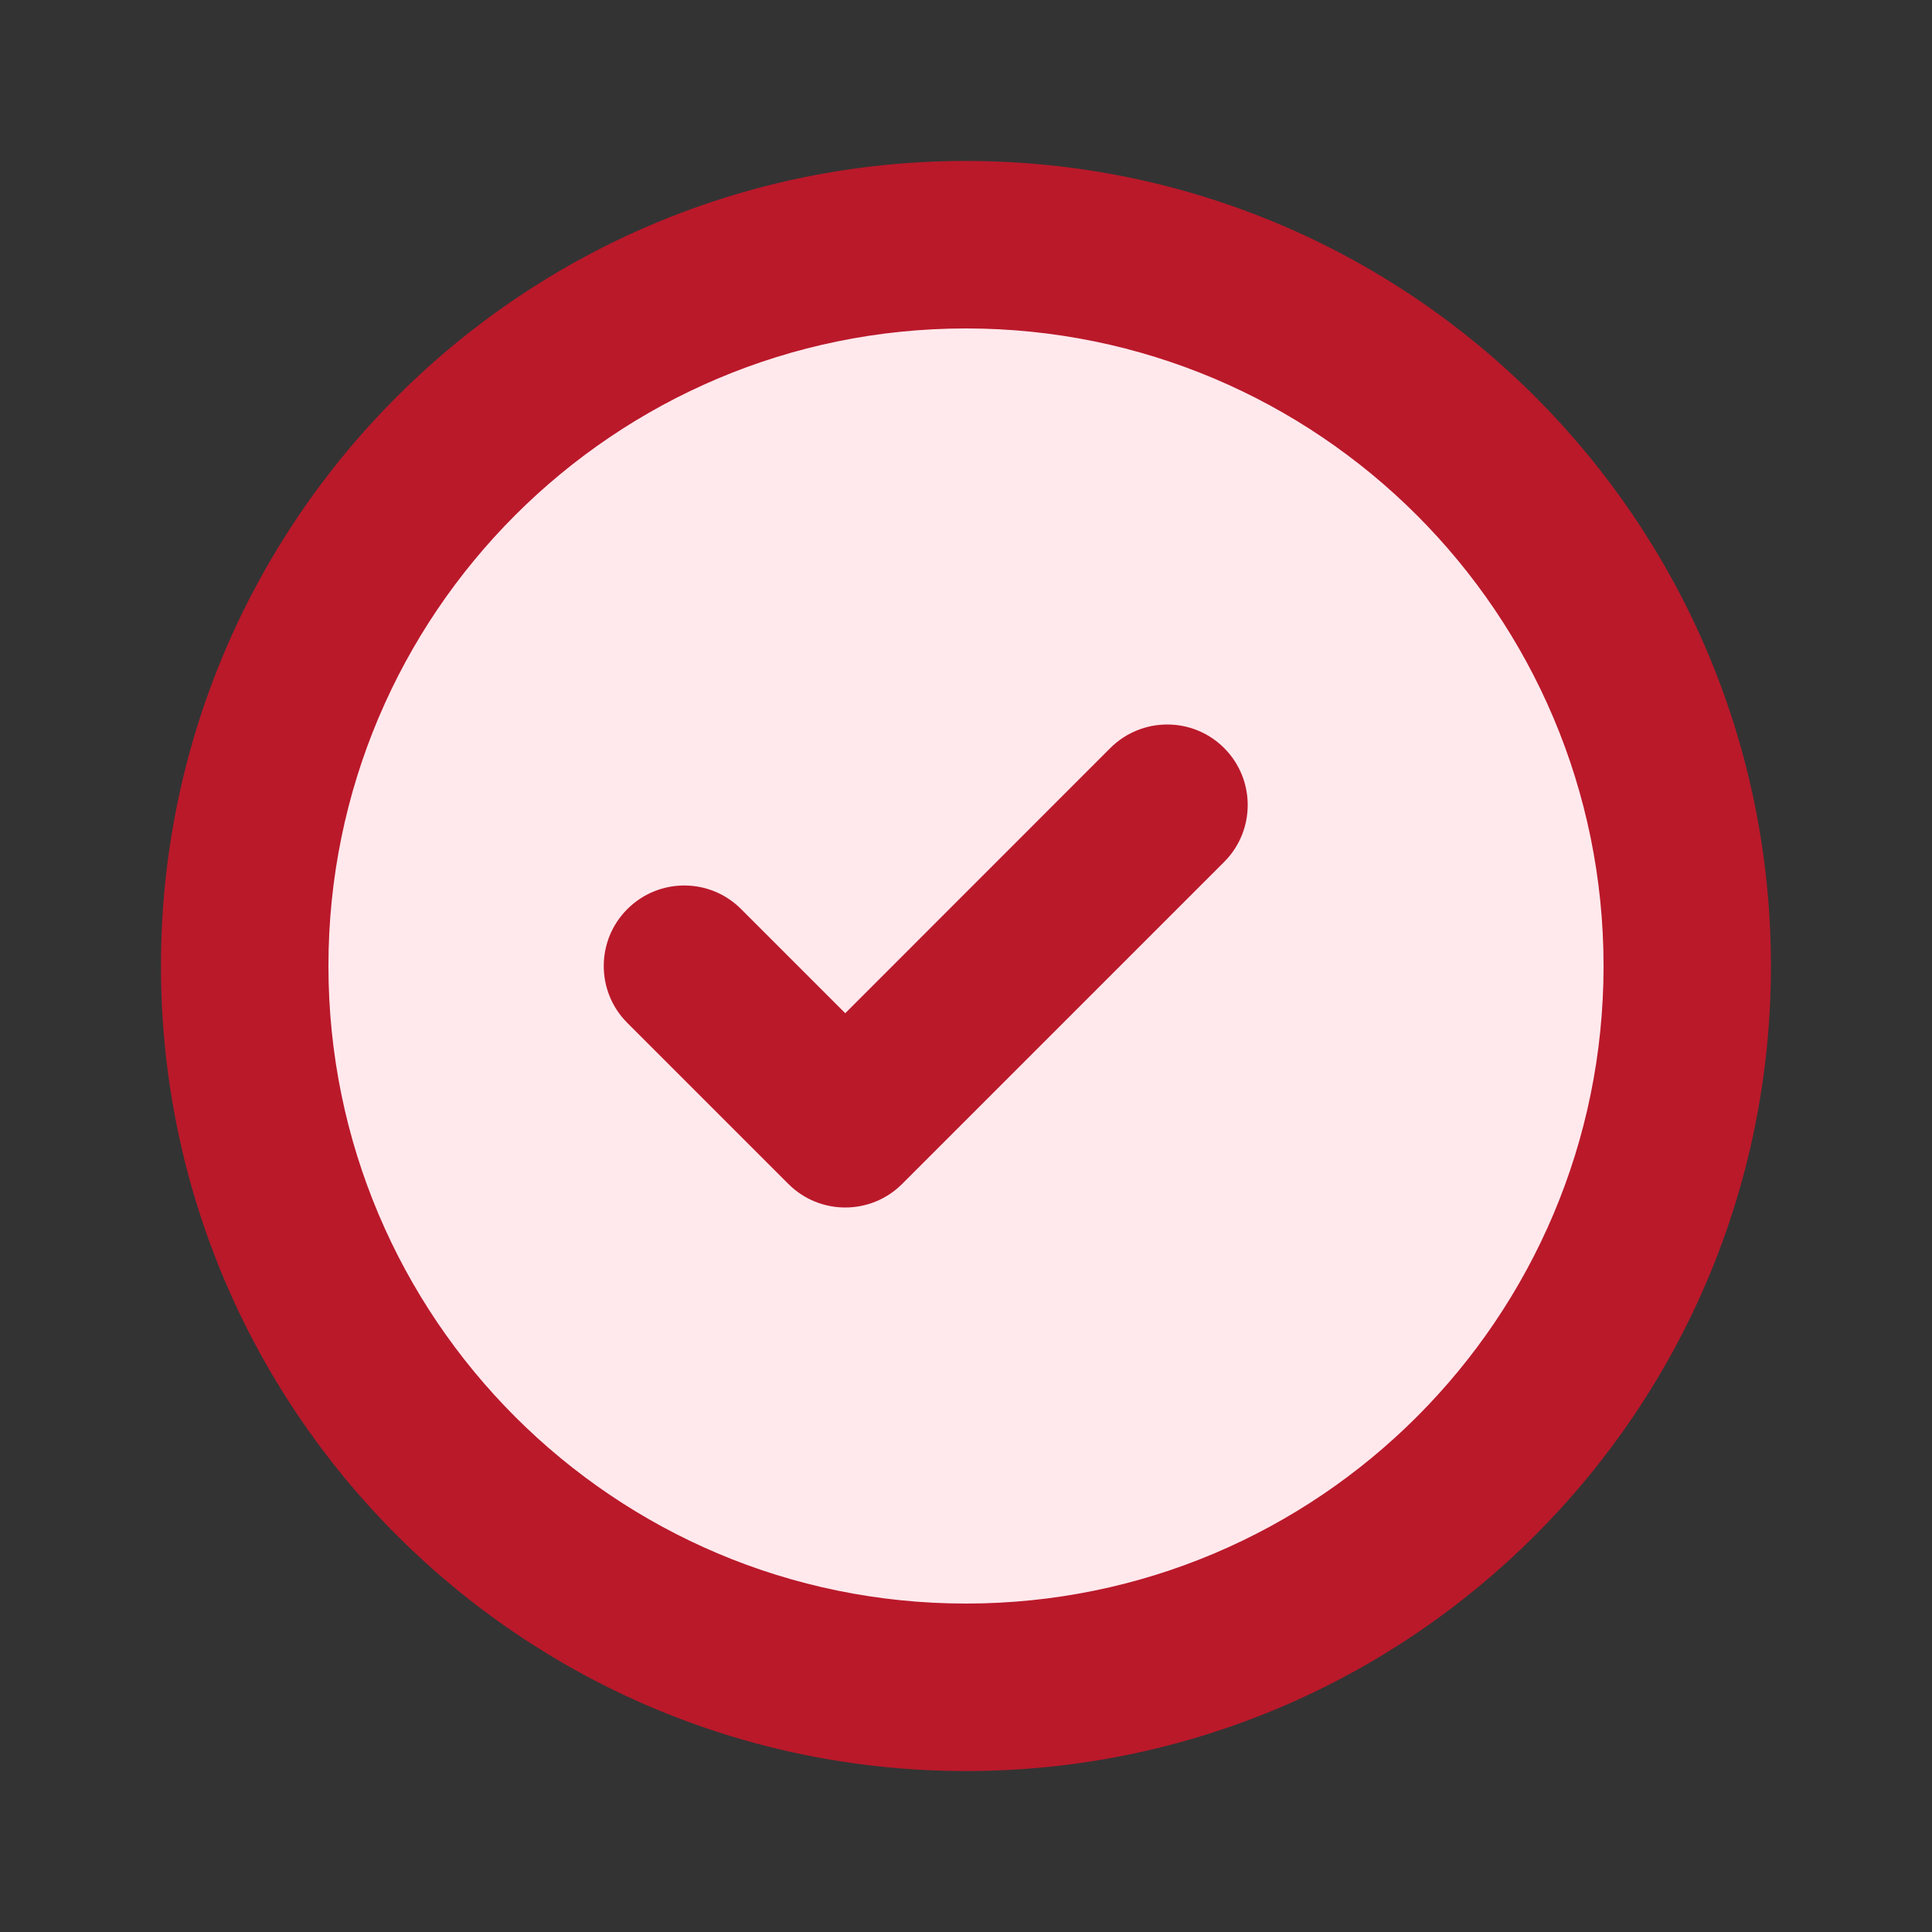 <svg width="16" height="16" viewBox="0 0 16 16" fill="none" xmlns="http://www.w3.org/2000/svg">
<rect x="0" y="0" width="16" height="16" fill="#333333" stroke="none"/>
<circle cx="8" cy="8" r="6" fill="#FFE9ED"/>
<path d="M14.666 8C14.666 11.682 11.682 14.667 8 14.667C4.318 14.667 1.333 11.682 1.333 8C1.333 4.318 4.318 1.333 8 1.333C11.682 1.333 14.666 4.318 14.666 8ZM2.72 8C2.72 10.916 5.084 13.28 8 13.28C10.916 13.28 13.28 10.916 13.28 8C13.28 5.084 10.916 2.72 8 2.72C5.084 2.72 2.72 5.084 2.72 8Z" fill="#BA192A"/>
<path fill-rule="evenodd" clip-rule="evenodd" d="M10.138 6.195C10.398 6.456 10.398 6.878 10.138 7.138L7.471 9.805C7.211 10.065 6.789 10.065 6.529 9.805L5.195 8.471C4.935 8.211 4.935 7.789 5.195 7.529C5.456 7.268 5.878 7.268 6.138 7.529L7 8.391L9.195 6.195C9.456 5.935 9.878 5.935 10.138 6.195Z" fill="#BA192A"/>
</svg>
